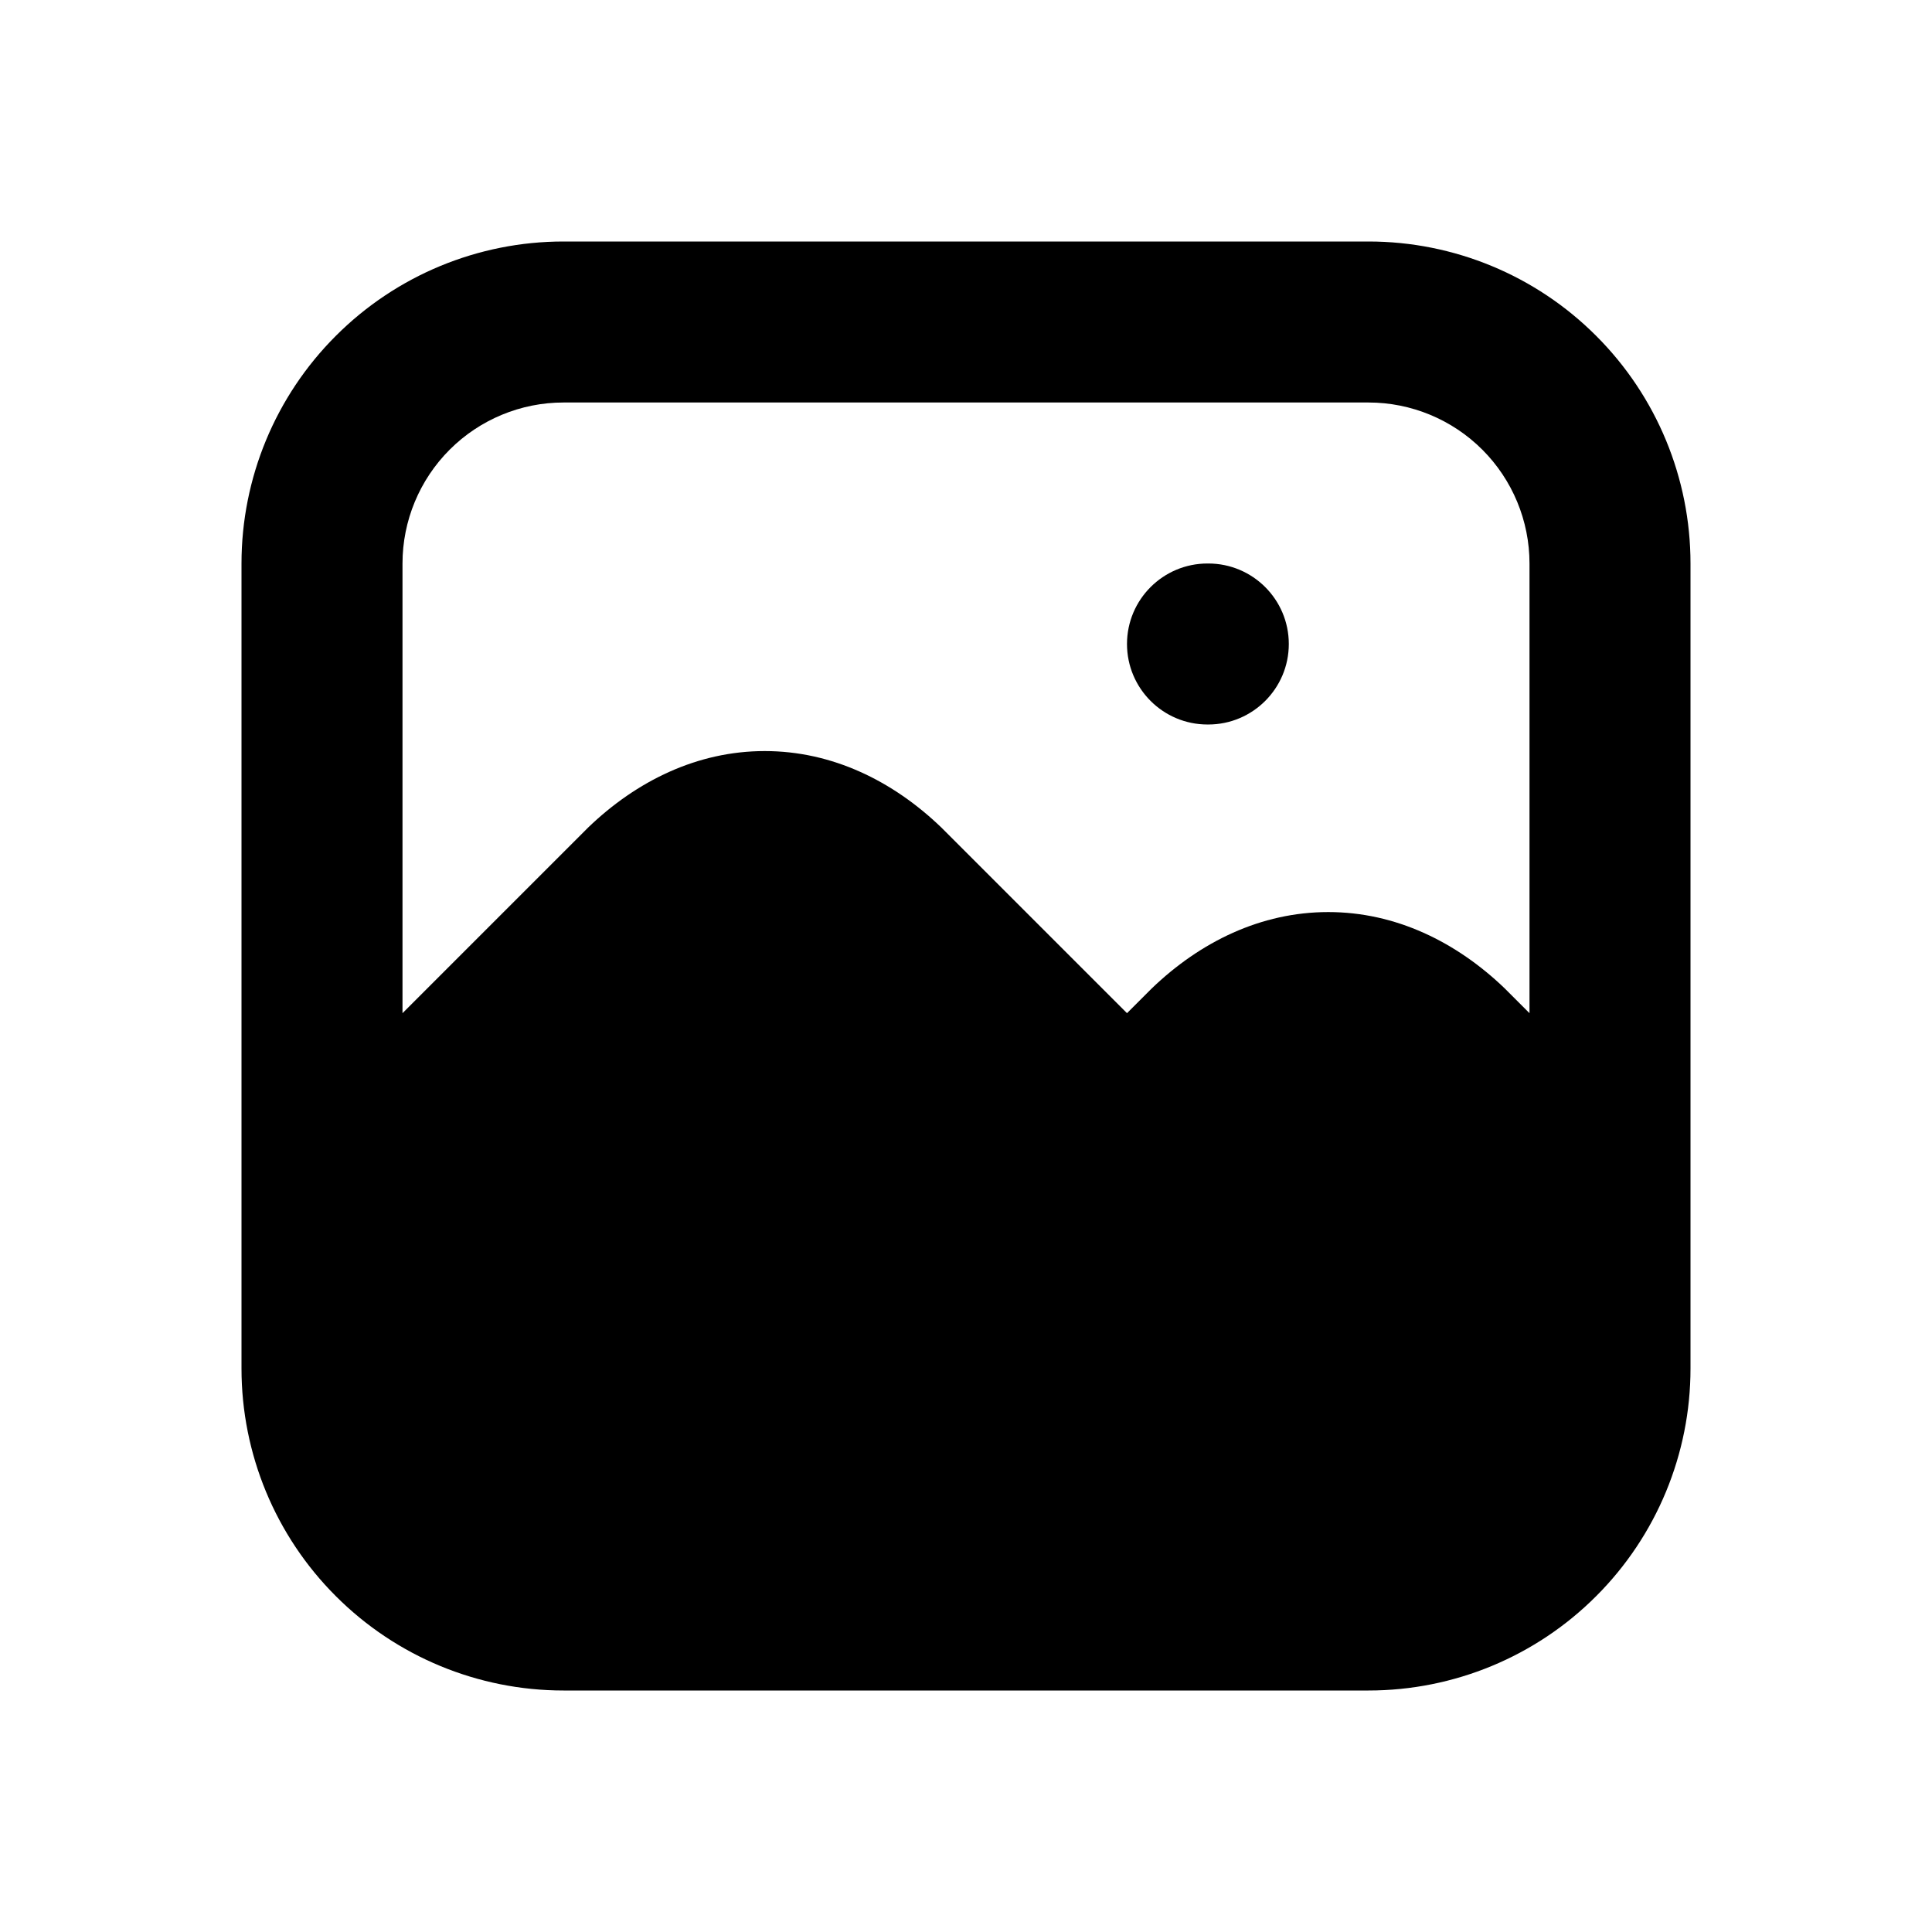 <svg width="24" height="24" viewBox="0 0 24 24" fill="none" xmlns="http://www.w3.org/2000/svg">
<path d="M15 7C14.448 7 14 7.448 14 8C14 8.552 14.448 9 15 9H15.01C15.562 9 16.01 8.552 16.01 8C16.01 7.448 15.562 7 15.01 7H15Z" fill="black"/>
<path fill-rule="evenodd" clip-rule="evenodd" d="M21 7C21 5.939 20.579 4.922 19.828 4.172C19.078 3.421 18.061 3 17 3H7C5.939 3 4.922 3.421 4.172 4.172C3.421 4.922 3 5.939 3 7V17C3 18.061 3.421 19.078 4.172 19.828C4.922 20.579 5.939 21 7 21H17C18.061 21 19.078 20.579 19.828 19.828C20.579 19.078 21 18.061 21 17V7ZM7 5C6.47 5 5.961 5.211 5.586 5.586C5.211 5.961 5 6.47 5 7V12.586L7.293 10.293L7.307 10.279C7.909 9.7 8.664 9.33 9.5 9.33C10.336 9.33 11.091 9.7 11.693 10.279L11.707 10.293L14 12.586L14.293 12.293L14.307 12.279C14.909 11.7 15.664 11.33 16.5 11.33C17.336 11.33 18.091 11.7 18.693 12.279L18.707 12.293L19 12.586V7C19 6.47 18.789 5.961 18.414 5.586C18.039 5.211 17.53 5 17 5H7Z" fill="black"/>
</svg>
